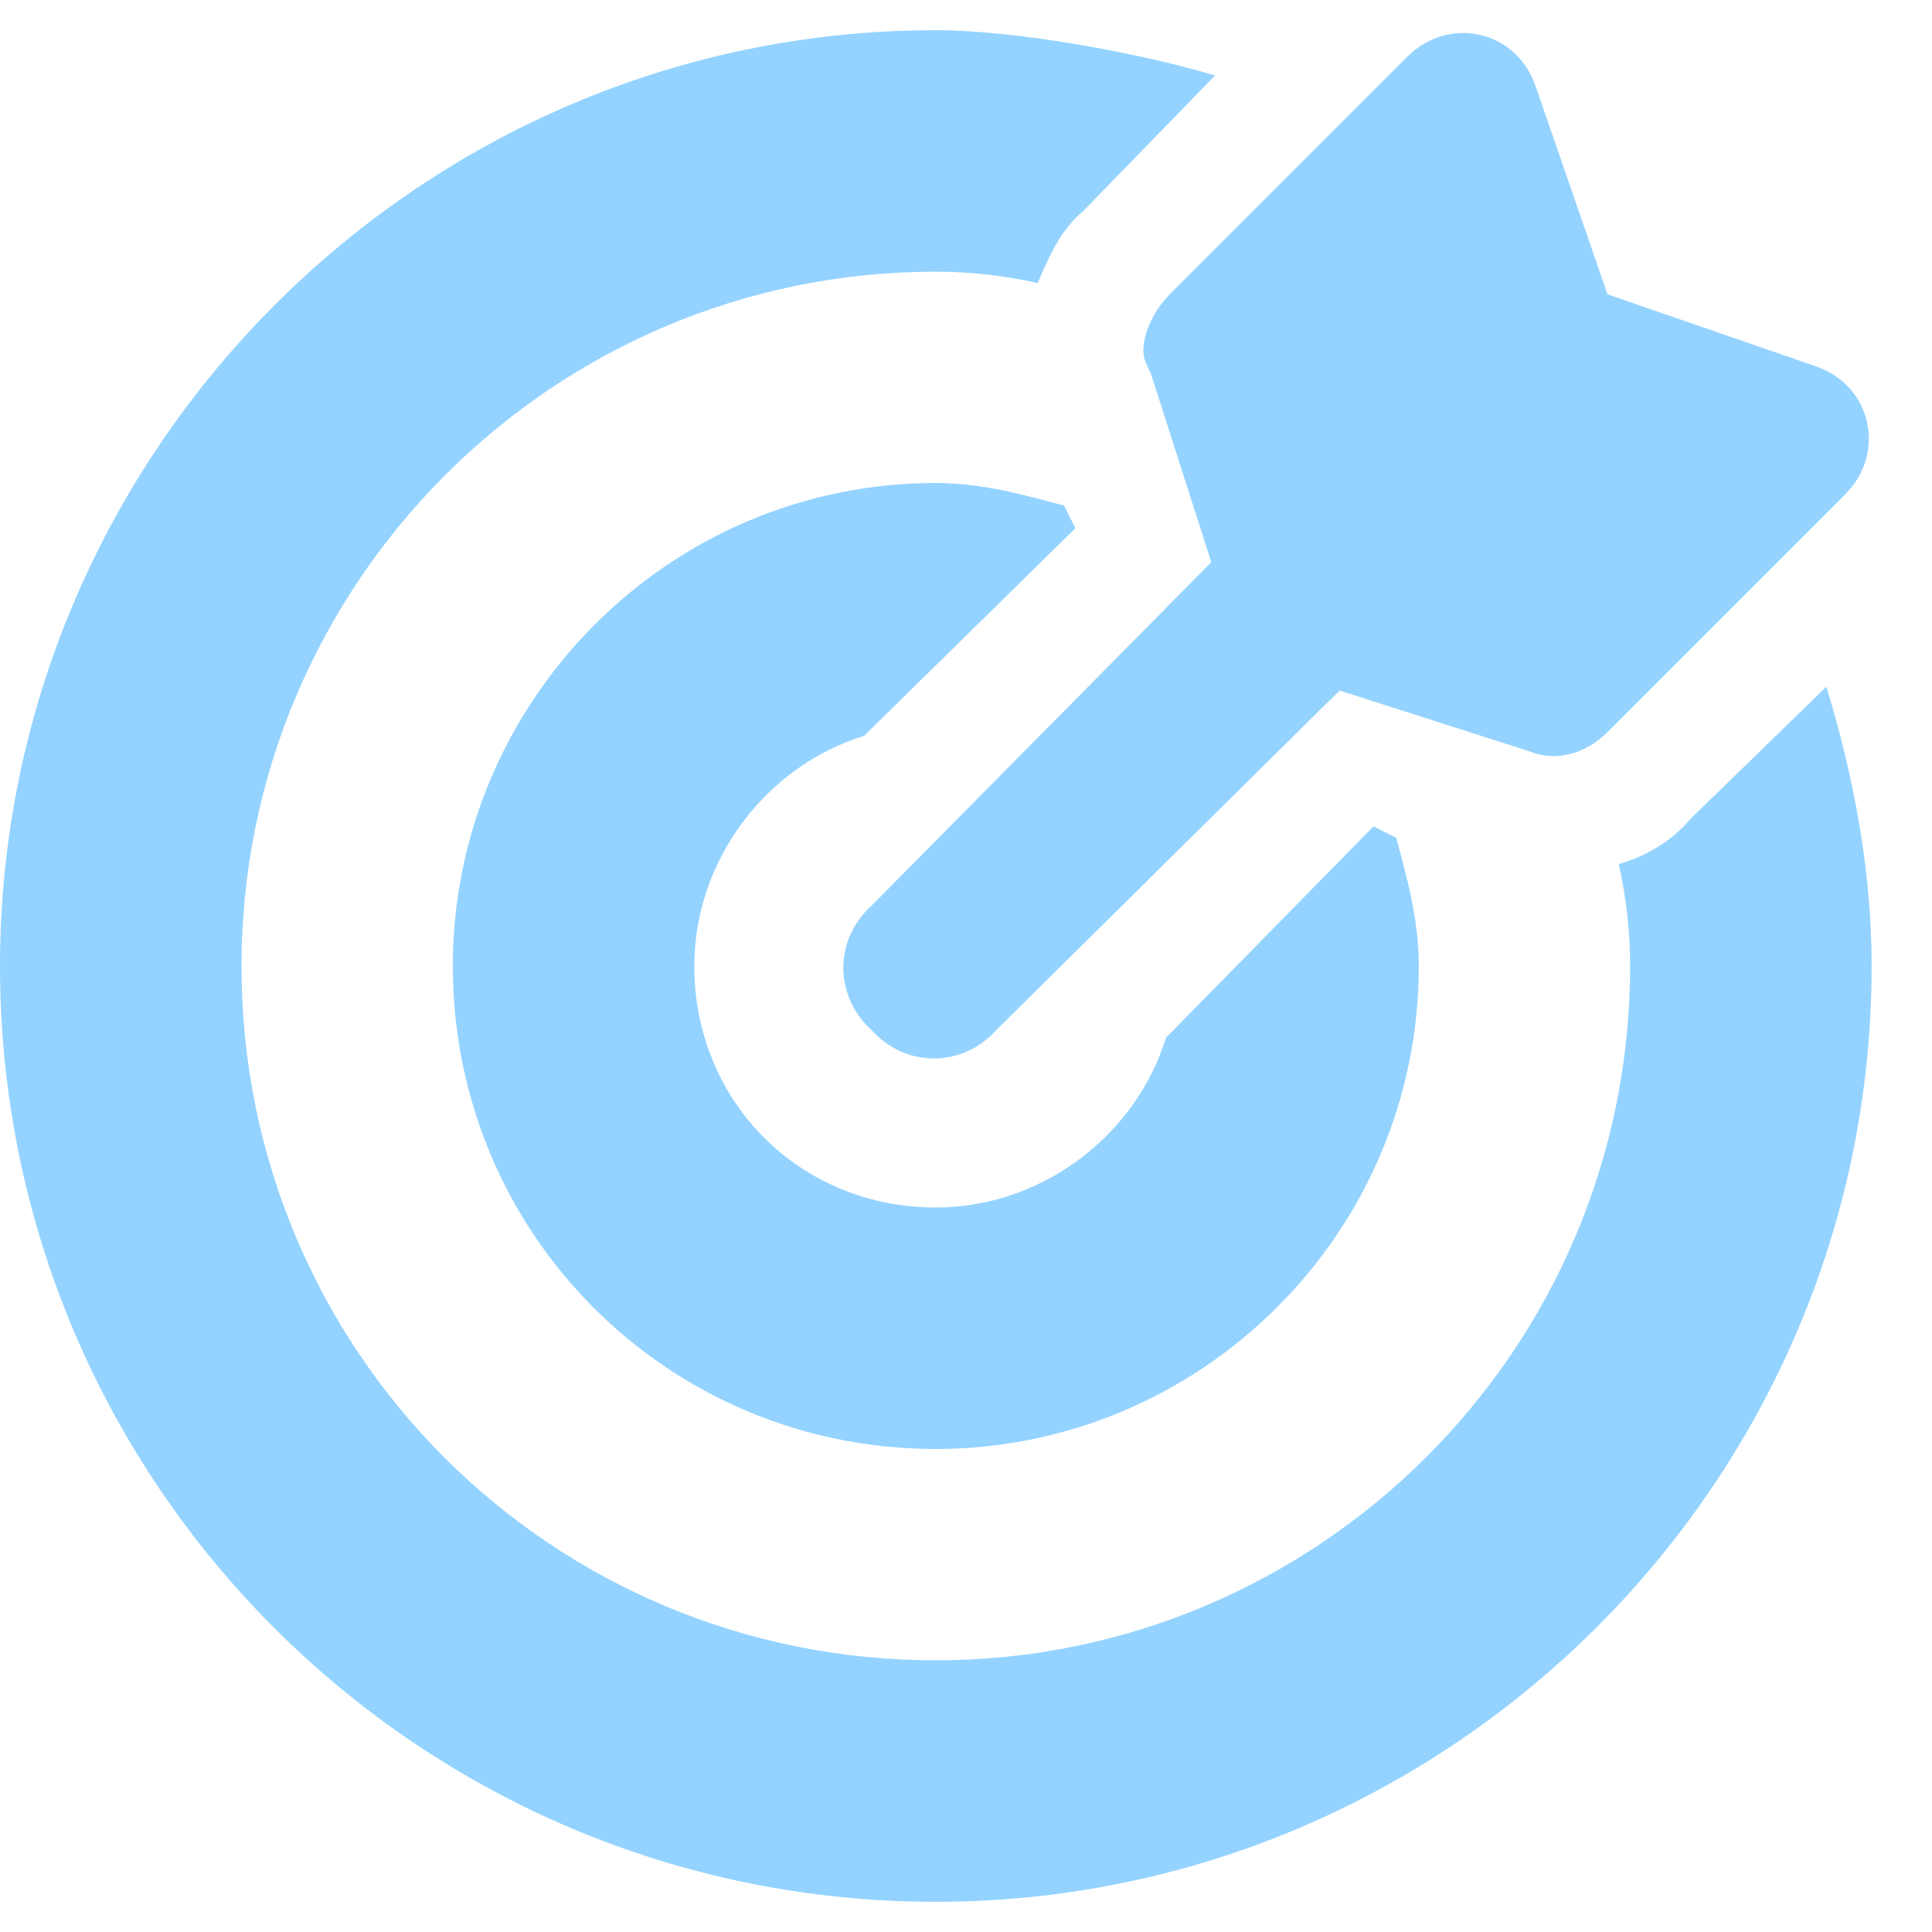 <svg width="24" height="24" viewBox="0 0 24 24" fill="none" xmlns="http://www.w3.org/2000/svg">
<path d="M14.297 4.641L15.047 6.984L10.828 11.25C10.359 11.672 10.359 12.375 10.828 12.797C11.25 13.266 11.953 13.266 12.375 12.797L16.641 8.578L18.984 9.328C19.312 9.469 19.688 9.375 19.969 9.094L22.922 6.141C23.438 5.625 23.25 4.781 22.547 4.547L19.969 3.656L19.078 1.078C18.844 0.375 18 0.188 17.484 0.703L14.531 3.656C14.344 3.844 14.203 4.125 14.203 4.359C14.203 4.453 14.25 4.547 14.297 4.641ZM10.734 9.141L13.359 6.562L13.219 6.281C12.703 6.141 12.188 6 11.625 6C8.297 6 5.625 8.719 5.625 12C5.625 15.328 8.297 18 11.625 18C14.906 18 17.625 15.328 17.625 12C17.625 11.438 17.484 10.922 17.344 10.406L17.062 10.266L14.484 12.891C14.109 14.109 12.938 15 11.625 15C9.938 15 8.625 13.688 8.625 12C8.625 10.688 9.516 9.516 10.734 9.141ZM22.688 8.531L21 10.172C20.766 10.453 20.438 10.641 20.109 10.734C20.203 11.156 20.25 11.578 20.25 12C20.25 16.781 16.359 20.625 11.625 20.625C6.844 20.625 3 16.781 3 12C3 7.266 6.844 3.375 11.625 3.375C12.047 3.375 12.469 3.422 12.891 3.516C13.031 3.188 13.172 2.859 13.453 2.625L15.094 0.938C14.156 0.656 12.609 0.375 11.625 0.375C5.203 0.375 0 5.625 0 12C0 18.422 5.203 23.625 11.625 23.625C18 23.625 23.25 18.422 23.25 12C23.25 10.781 23.016 9.609 22.688 8.531Z" fill="#94D3FF"/>
</svg>
